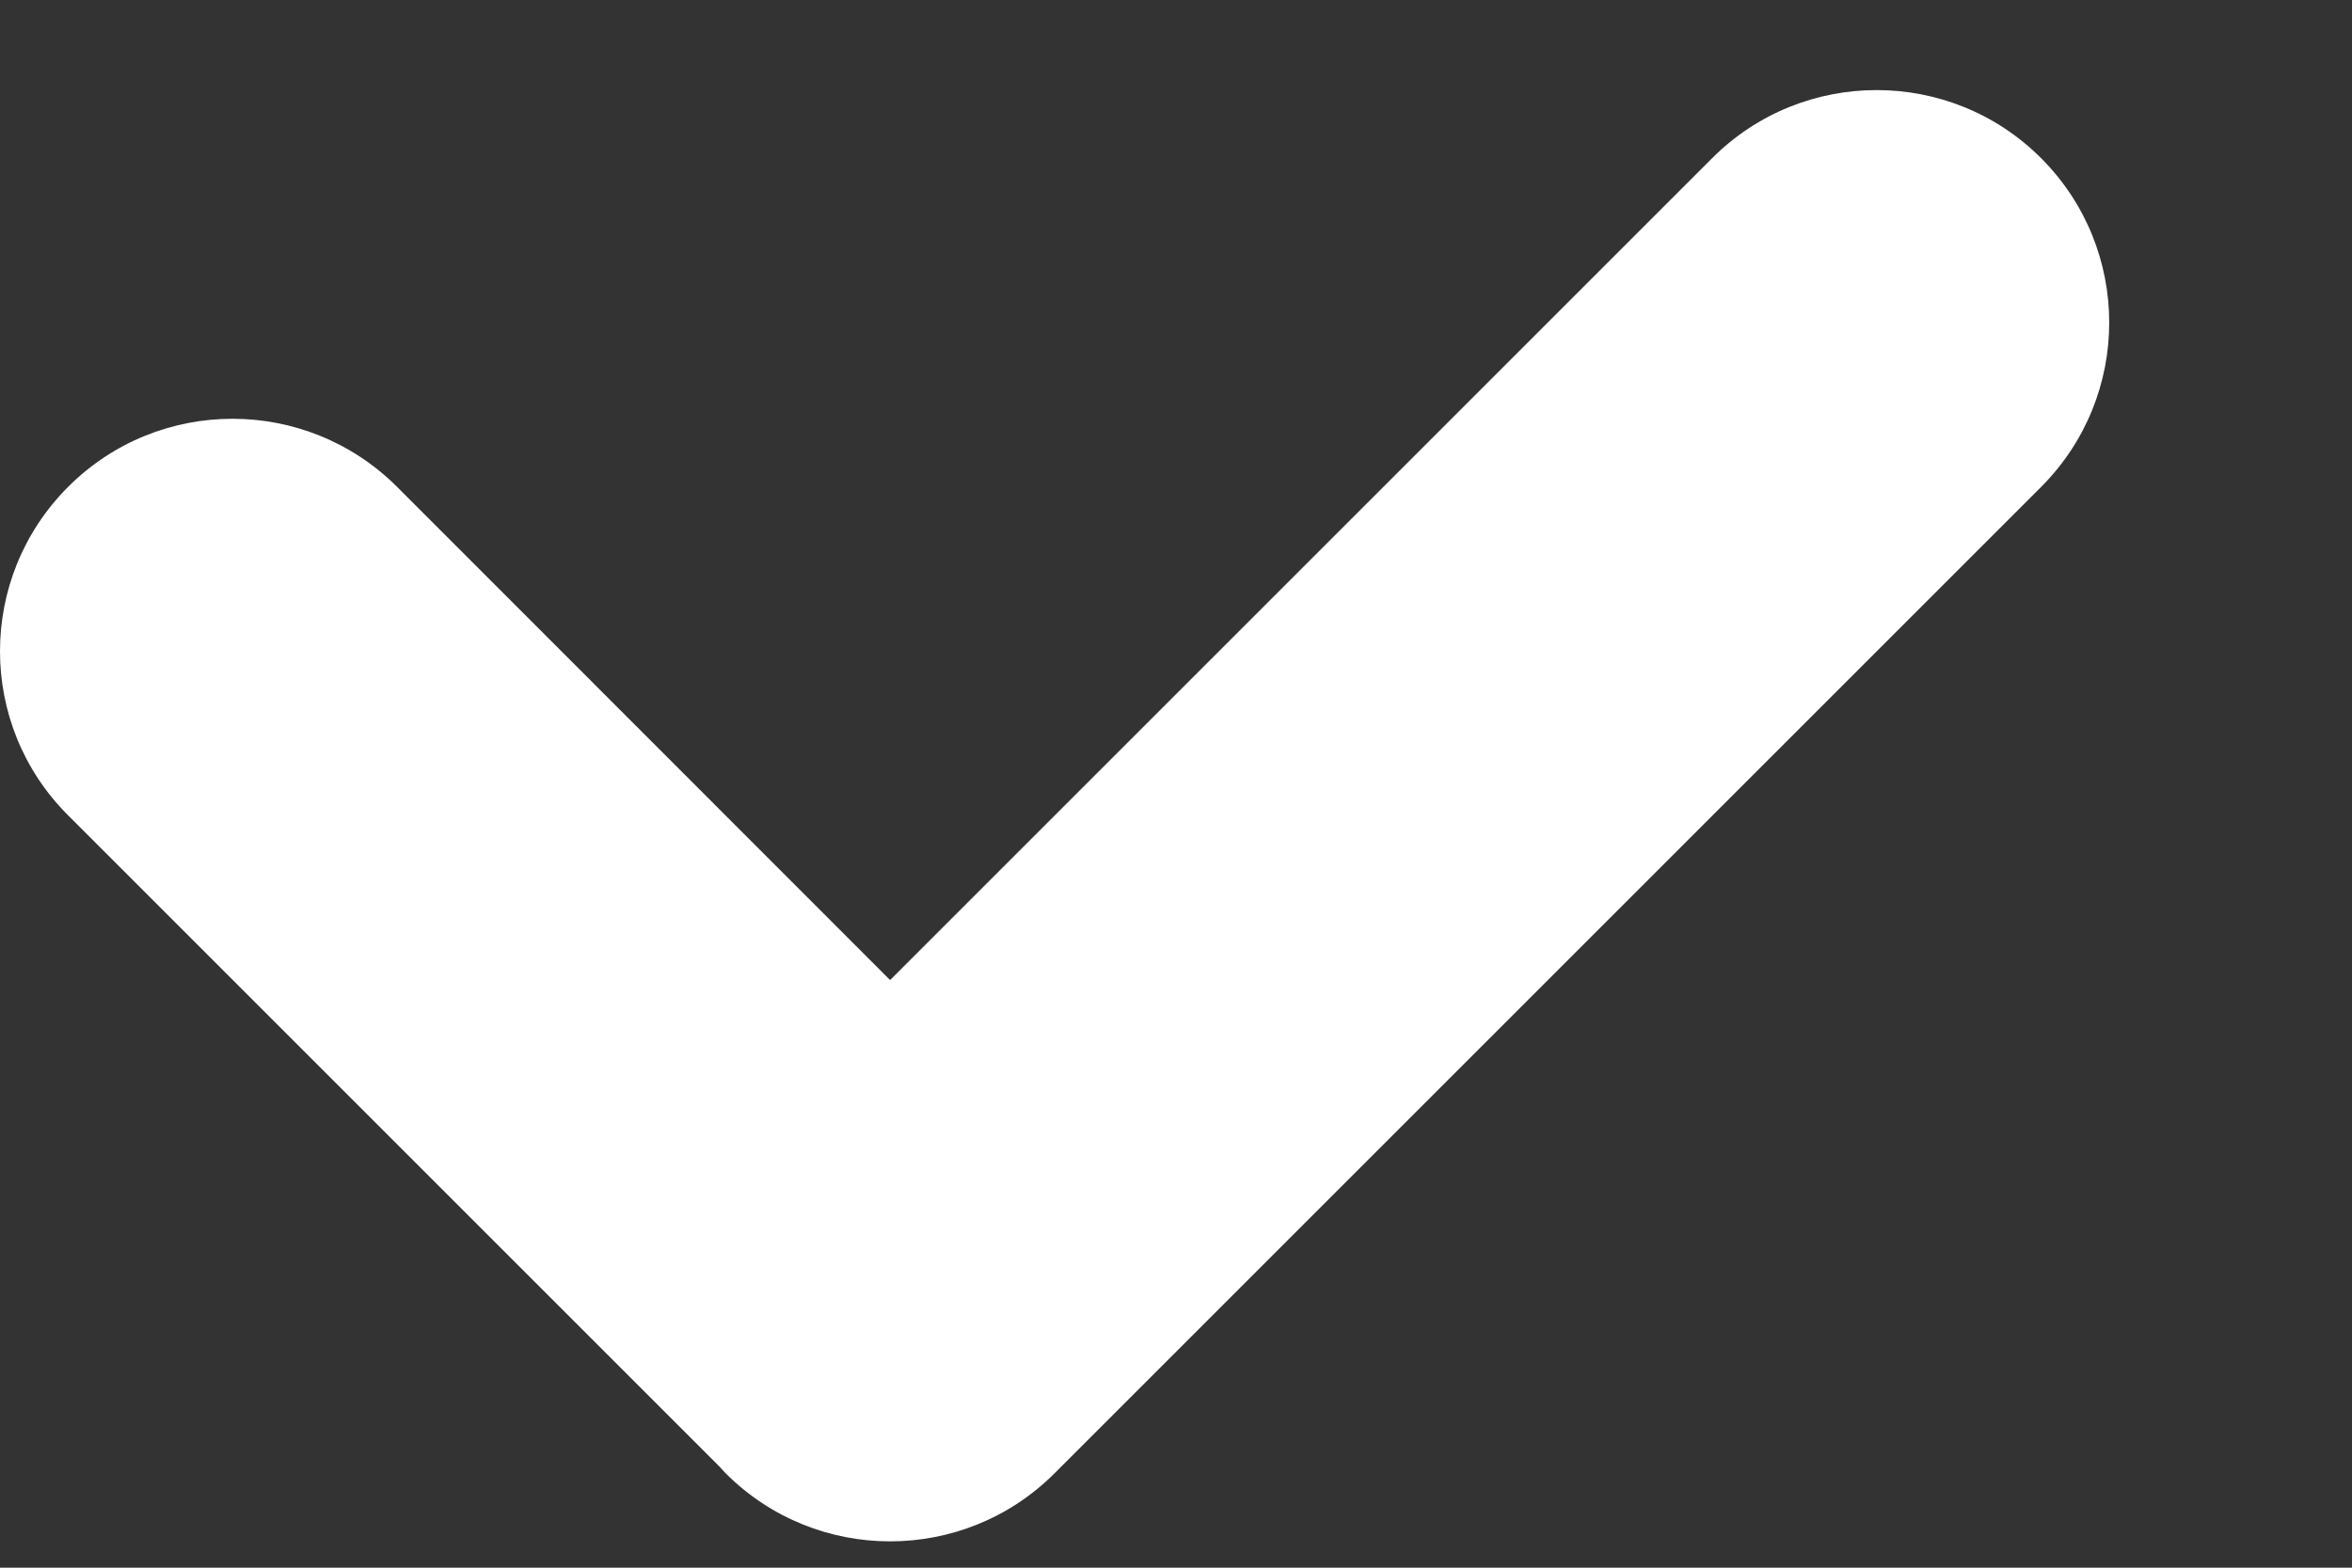 <svg width="9" height="6" viewBox="0 0 9 6" fill="none" xmlns="http://www.w3.org/2000/svg">
<rect x="0" y="0" width="9" height="6" fill="#333333" stroke="none"/>
<path d="M7.81 0.605C7.463 0.258 6.899 0.258 6.552 0.605L3.406 3.751L1.519 1.863C1.171 1.516 0.608 1.516 0.261 1.863C-0.087 2.211 -0.087 2.774 0.261 3.121L2.755 5.615C2.762 5.623 2.769 5.631 2.777 5.639C3.124 5.986 3.688 5.986 4.035 5.639L7.81 1.864C8.158 1.516 8.158 0.953 7.81 0.605Z" fill="white"/>
</svg>
